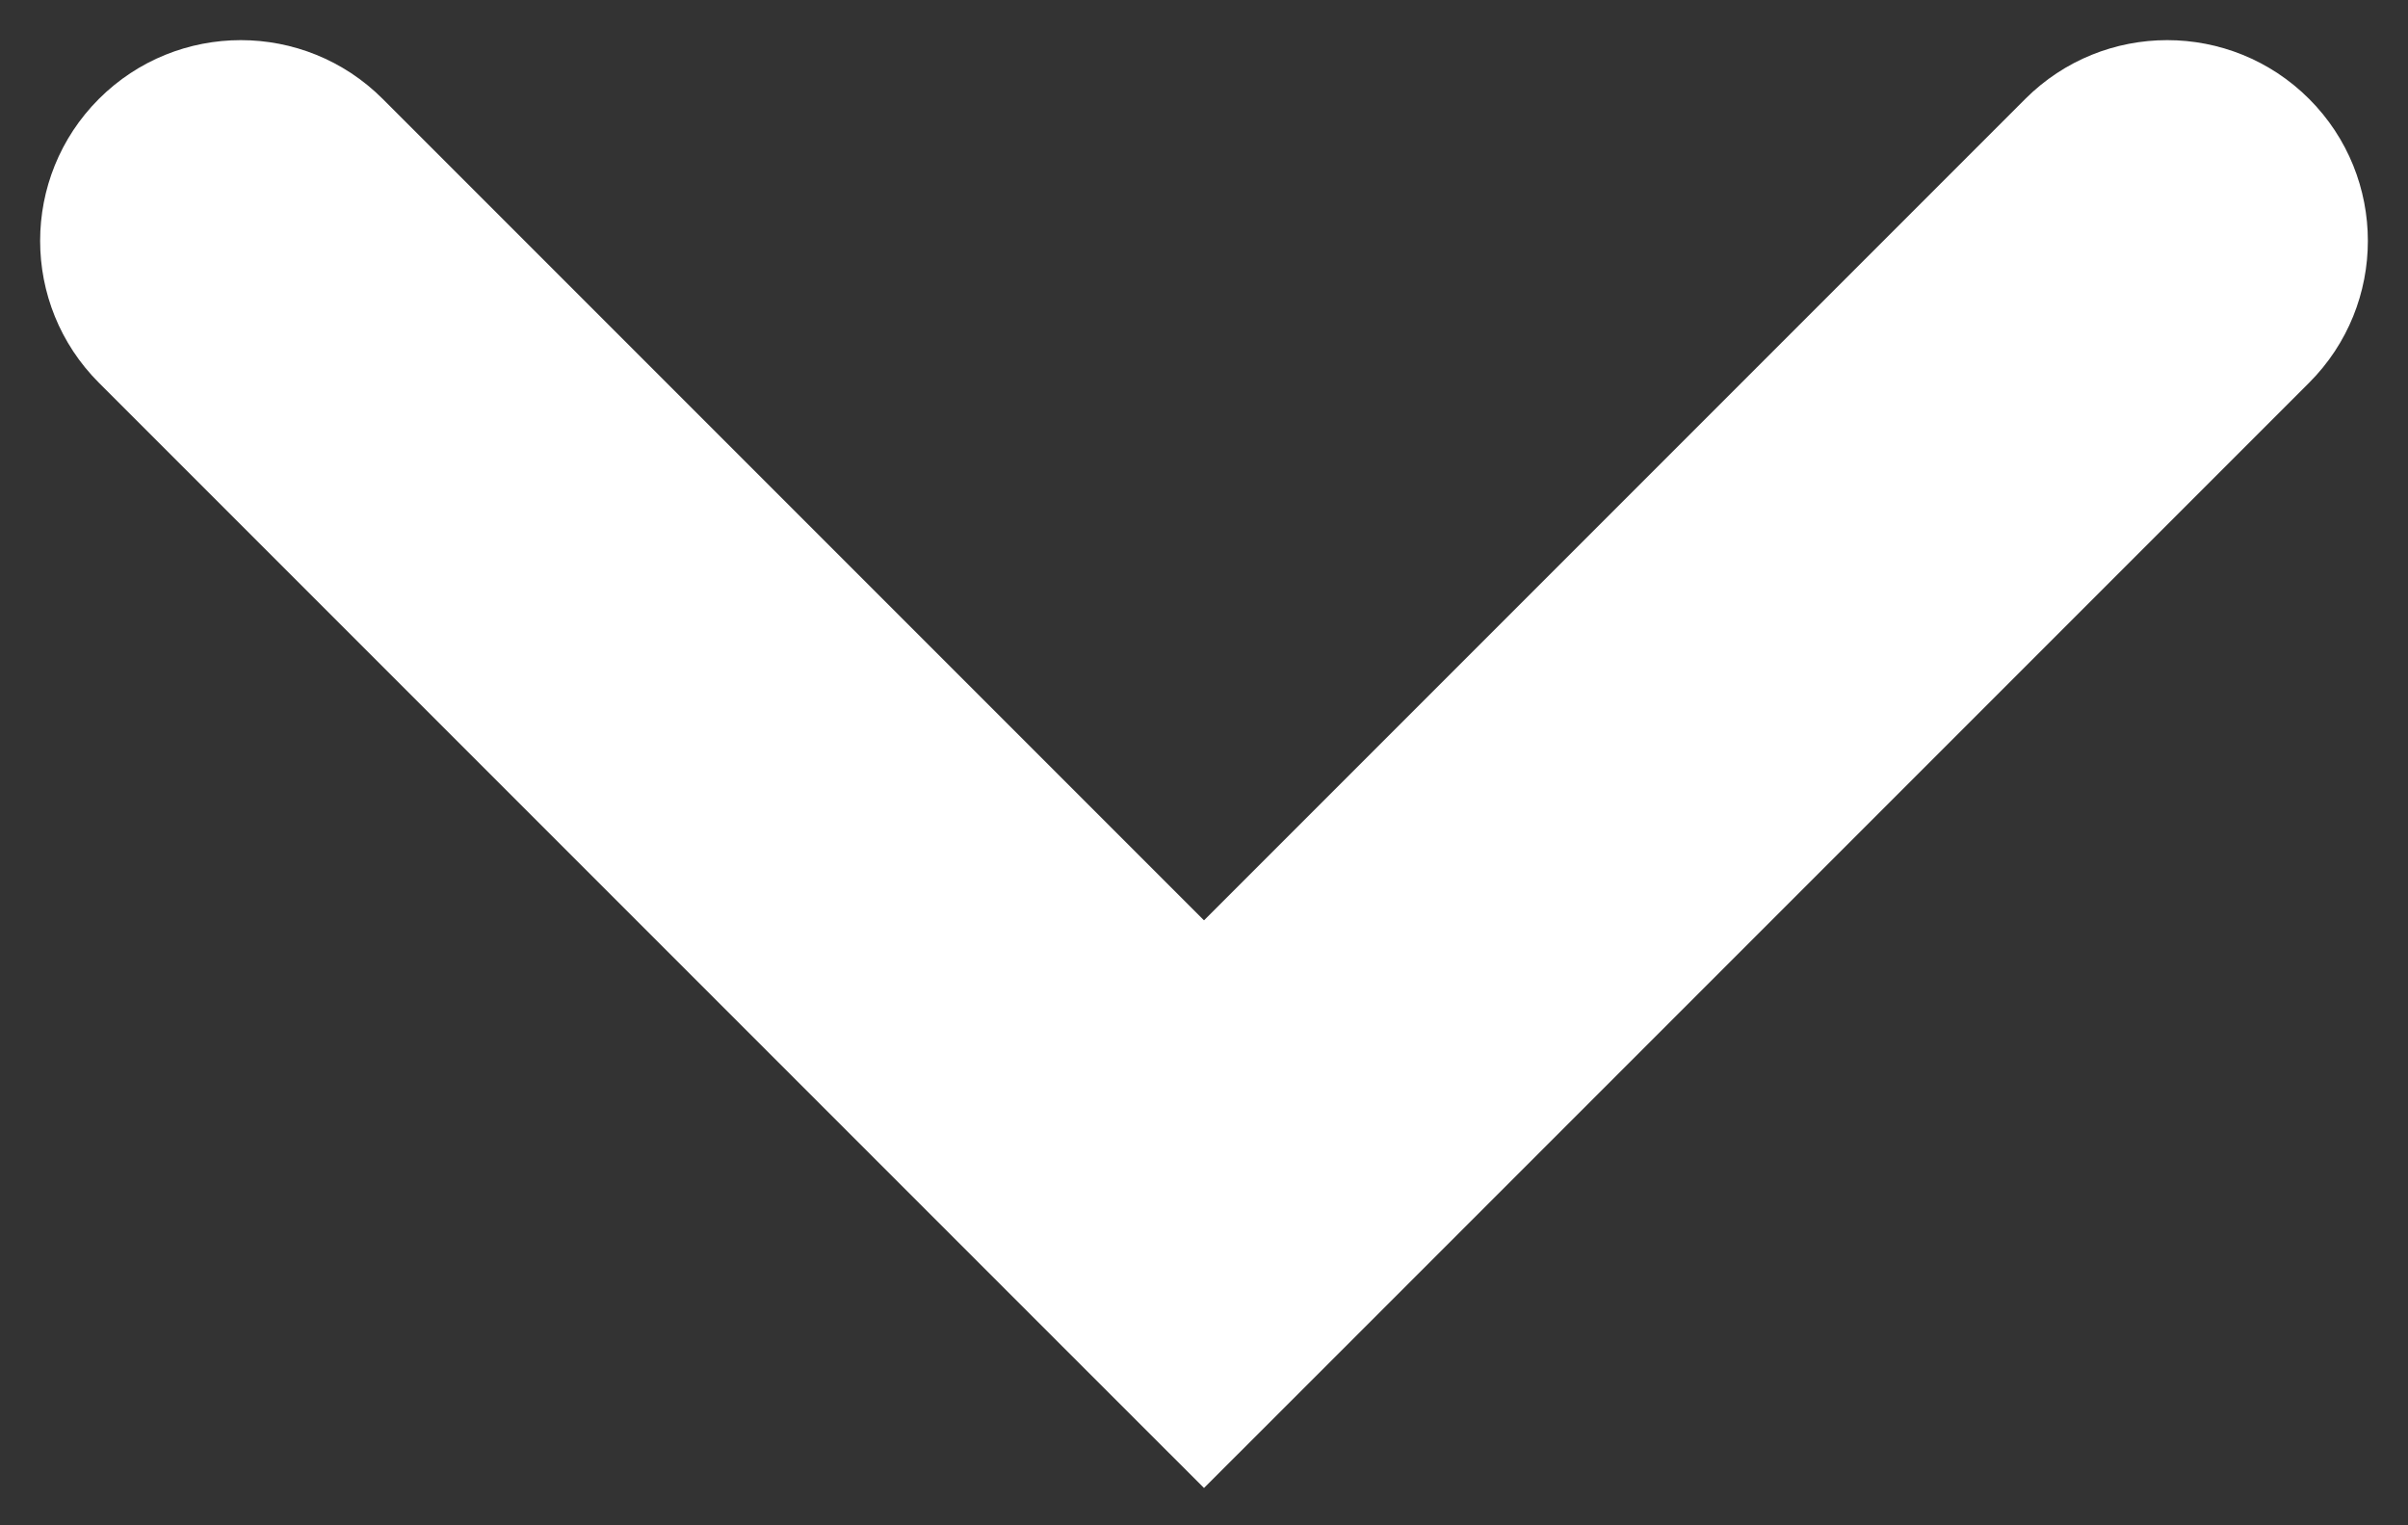 <svg width="30" height="19" viewBox="0 0 30 19" fill="none" xmlns="http://www.w3.org/2000/svg">
<rect x="0" y="0" width="30" height="19" fill="#333333" stroke="none"/>
<path d="M15 15L13.232 16.768L15 18.535L16.768 16.768L15 15ZM28.768 4.768C29.744 3.791 29.744 2.209 28.768 1.232C27.791 0.256 26.209 0.256 25.232 1.232L28.768 4.768ZM4.768 1.232C3.791 0.256 2.209 0.256 1.232 1.232C0.256 2.209 0.256 3.791 1.232 4.768L4.768 1.232ZM16.768 16.768L28.768 4.768L25.232 1.232L13.232 13.232L16.768 16.768ZM1.232 4.768L13.232 16.768L16.768 13.232L4.768 1.232L1.232 4.768Z" fill="white"/>
</svg>
